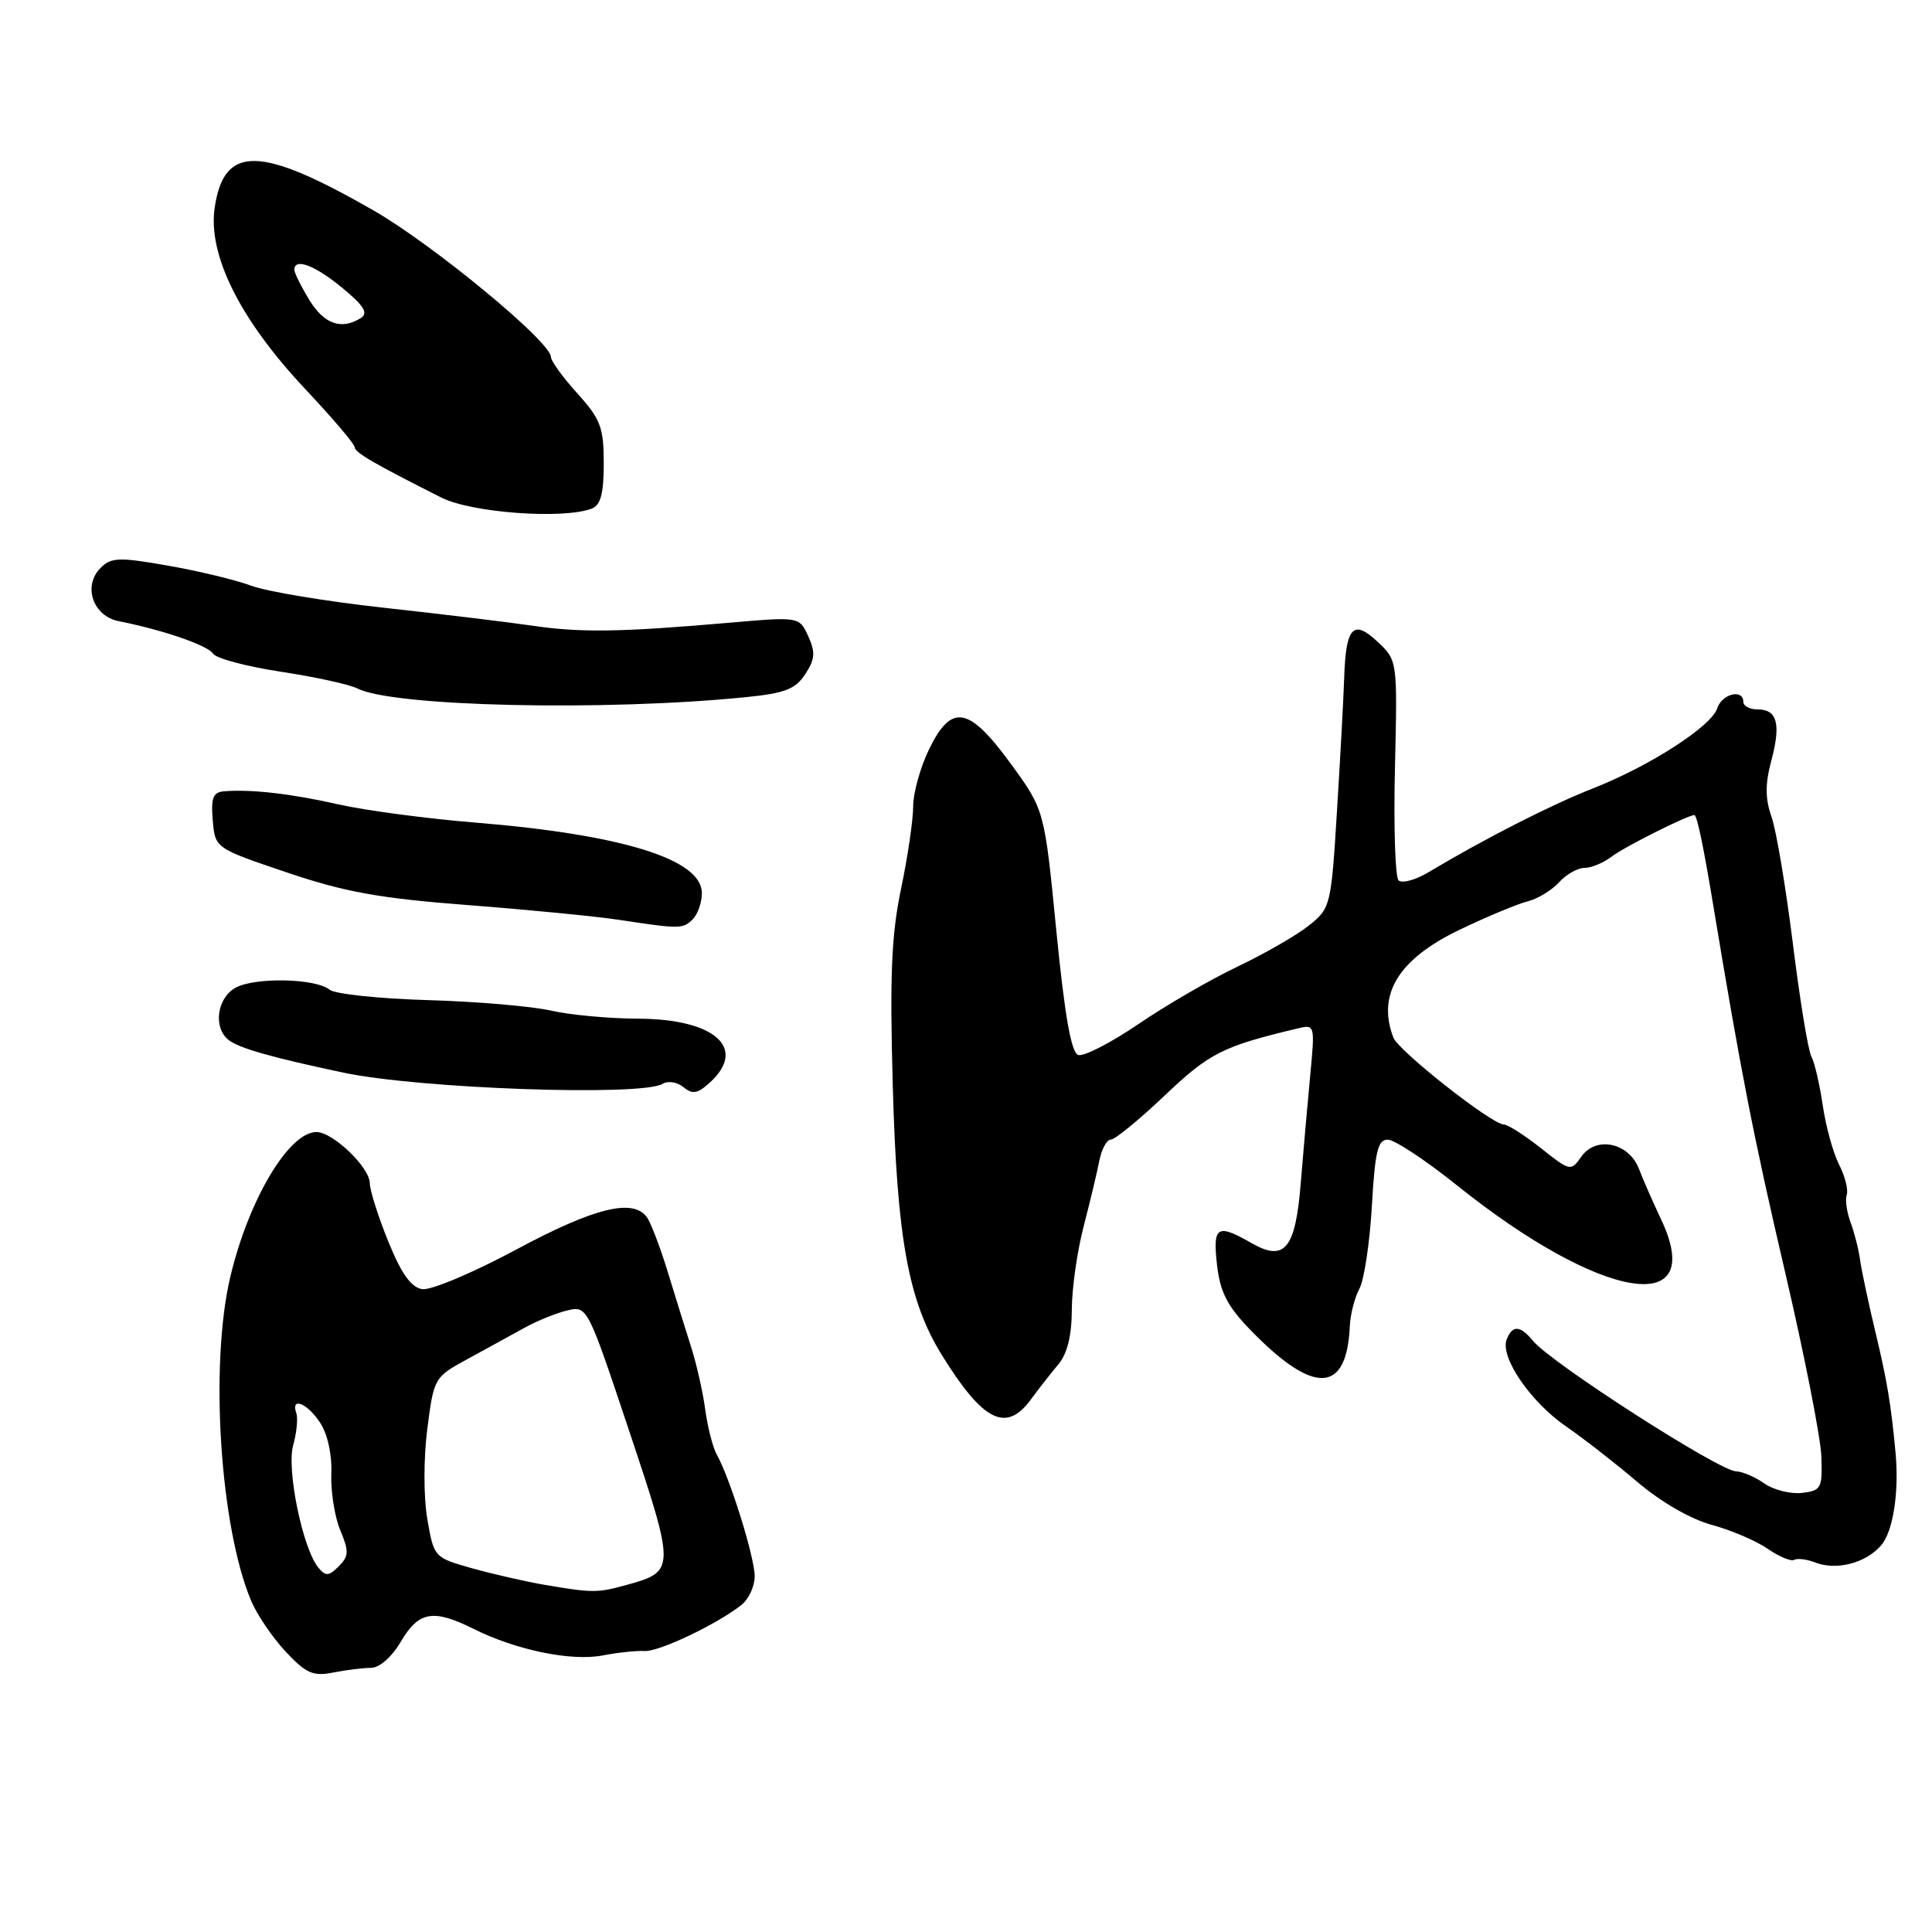 <?xml version="1.0" encoding="UTF-8" standalone="no"?>
<!DOCTYPE svg PUBLIC "-//W3C//DTD SVG 1.1//EN" "http://www.w3.org/Graphics/SVG/1.1/DTD/svg11.dtd" >
<svg xmlns="http://www.w3.org/2000/svg" xmlns:xlink="http://www.w3.org/1999/xlink" version="1.1" viewBox="0 0 256 256">
 <g >
 <path fill="currentColor"
d=" M 49.16 221.00 C 50.28 221.00 51.92 219.56 53.13 217.50 C 55.50 213.49 57.41 213.17 62.79 215.85 C 68.40 218.65 75.69 220.15 79.82 219.36 C 81.84 218.97 84.35 218.70 85.39 218.77 C 87.28 218.90 95.00 215.23 98.25 212.66 C 99.21 211.90 100.00 210.19 100.00 208.86 C 100.00 206.36 96.72 195.84 95.00 192.79 C 94.47 191.86 93.77 189.16 93.45 186.79 C 93.13 184.43 92.29 180.70 91.58 178.50 C 90.88 176.30 89.48 171.80 88.47 168.50 C 87.46 165.20 86.21 161.94 85.69 161.25 C 83.83 158.77 78.72 160.04 68.41 165.57 C 62.70 168.64 57.09 171.00 55.95 170.82 C 54.48 170.59 53.18 168.78 51.45 164.50 C 50.11 161.20 49.01 157.73 49.00 156.79 C 49.00 154.69 44.11 150.00 41.93 150.00 C 38.27 150.00 32.92 159.00 30.51 169.22 C 27.77 180.86 29.15 202.27 33.27 212.10 C 34.06 213.97 36.13 217.02 37.87 218.87 C 40.56 221.74 41.50 222.15 44.14 221.62 C 45.85 221.28 48.11 221.00 49.16 221.00 Z  M 249.25 204.78 C 250.84 202.96 251.66 197.73 251.17 192.50 C 250.59 186.18 250.02 182.79 248.50 176.50 C 247.58 172.65 246.67 168.38 246.48 167.00 C 246.30 165.62 245.73 163.38 245.22 162.00 C 244.71 160.62 244.47 158.97 244.70 158.32 C 244.93 157.67 244.48 155.87 243.69 154.32 C 242.90 152.77 241.93 149.25 241.53 146.50 C 241.13 143.75 240.45 140.82 240.02 140.00 C 239.58 139.18 238.48 132.43 237.56 125.00 C 236.63 117.58 235.37 110.03 234.74 108.24 C 233.89 105.83 233.88 103.90 234.70 100.83 C 236.01 95.93 235.50 94.00 232.89 94.00 C 231.85 94.00 231.00 93.55 231.00 93.00 C 231.00 91.24 228.16 91.93 227.55 93.84 C 226.79 96.24 218.57 101.53 211.04 104.48 C 205.49 106.66 196.70 111.14 189.31 115.56 C 187.56 116.61 185.76 117.10 185.31 116.65 C 184.87 116.20 184.65 109.46 184.84 101.67 C 185.17 87.50 185.17 87.50 182.53 85.03 C 179.31 82.00 178.32 83.08 178.11 89.85 C 178.03 92.41 177.60 100.30 177.16 107.40 C 176.38 120.06 176.31 120.34 173.43 122.64 C 171.82 123.93 167.57 126.37 164.00 128.07 C 160.43 129.77 154.50 133.20 150.84 135.70 C 147.18 138.19 143.59 140.03 142.87 139.79 C 141.94 139.48 141.08 134.57 139.97 123.34 C 138.40 107.33 138.40 107.33 133.95 101.22 C 128.37 93.57 126.07 93.16 123.09 99.32 C 121.94 101.69 121.00 105.08 121.00 106.86 C 121.00 108.63 120.28 113.55 119.39 117.79 C 118.11 123.91 117.89 129.31 118.30 144.00 C 118.86 164.11 120.37 172.38 124.77 179.50 C 130.27 188.39 133.32 189.91 136.61 185.42 C 137.65 184.00 139.29 181.91 140.25 180.77 C 141.41 179.39 142.01 176.98 142.02 173.60 C 142.02 170.79 142.73 165.80 143.59 162.50 C 144.44 159.20 145.39 155.26 145.68 153.75 C 145.98 152.24 146.66 151.00 147.20 151.00 C 147.74 151.00 150.95 148.37 154.34 145.15 C 160.25 139.53 162.02 138.64 171.88 136.29 C 174.25 135.72 174.25 135.73 173.60 142.61 C 173.24 146.40 172.68 152.75 172.36 156.72 C 171.66 165.51 170.23 167.24 165.82 164.71 C 161.27 162.10 160.68 162.47 161.26 167.59 C 161.66 171.18 162.62 173.06 165.64 176.18 C 174.07 184.89 178.46 184.73 178.86 175.70 C 178.93 174.16 179.50 171.93 180.13 170.76 C 180.76 169.58 181.50 164.66 181.78 159.81 C 182.19 152.58 182.57 151.00 183.89 151.01 C 184.77 151.01 188.88 153.72 193.00 157.02 C 212.19 172.41 226.37 174.75 220.07 161.50 C 219.03 159.30 217.72 156.32 217.17 154.88 C 215.83 151.40 211.48 150.48 209.53 153.27 C 208.15 155.23 208.05 155.21 204.17 152.13 C 201.99 150.41 199.78 149.00 199.26 149.00 C 197.68 149.00 185.32 139.26 184.63 137.49 C 182.43 131.74 185.32 127.06 193.46 123.17 C 197.07 121.44 201.11 119.76 202.44 119.43 C 203.77 119.09 205.63 117.96 206.58 116.91 C 207.53 115.86 209.05 115.00 209.96 115.00 C 210.87 115.00 212.49 114.32 213.56 113.50 C 215.17 112.25 223.64 108.00 224.51 108.00 C 224.86 108.00 225.71 112.07 227.02 120.00 C 230.69 142.12 232.34 150.59 236.52 168.50 C 239.09 179.50 241.26 190.53 241.34 193.00 C 241.49 197.21 241.32 197.52 238.76 197.82 C 237.26 197.99 235.02 197.43 233.79 196.57 C 232.56 195.70 230.87 194.98 230.03 194.96 C 227.77 194.89 205.56 180.62 203.13 177.67 C 201.43 175.60 200.39 175.55 199.64 177.50 C 198.74 179.83 202.80 185.76 207.49 188.99 C 209.83 190.60 214.07 193.91 216.93 196.34 C 220.04 199.00 223.99 201.28 226.81 202.05 C 229.39 202.75 232.73 204.18 234.24 205.23 C 235.75 206.27 237.33 206.93 237.74 206.69 C 238.16 206.45 239.40 206.60 240.50 207.03 C 243.32 208.13 247.20 207.14 249.25 204.78 Z  M 87.81 143.61 C 88.52 143.18 89.75 143.38 90.56 144.05 C 91.75 145.04 92.43 144.92 94.02 143.48 C 99.09 138.90 94.75 135.01 84.53 134.98 C 80.66 134.96 75.47 134.48 73.00 133.91 C 70.53 133.34 63.19 132.71 56.71 132.52 C 50.22 132.33 44.35 131.71 43.67 131.14 C 41.86 129.64 33.86 129.46 31.25 130.86 C 28.77 132.19 28.21 136.11 30.25 137.77 C 31.59 138.87 35.95 140.11 45.50 142.13 C 55.62 144.27 85.09 145.30 87.81 143.61 Z  M 91.80 121.80 C 92.46 121.14 93.00 119.58 93.00 118.33 C 93.00 113.87 82.47 110.59 63.02 109.00 C 56.59 108.48 48.44 107.39 44.91 106.60 C 38.63 105.17 33.30 104.56 29.69 104.85 C 28.23 104.97 27.94 105.72 28.19 108.69 C 28.50 112.39 28.50 112.39 38.00 115.60 C 45.69 118.20 50.26 119.03 62.00 119.93 C 69.97 120.54 78.97 121.42 82.00 121.88 C 90.09 123.11 90.49 123.11 91.80 121.80 Z  M 98.81 92.38 C 103.99 91.86 105.40 91.32 106.70 89.33 C 107.99 87.36 108.07 86.44 107.10 84.31 C 105.91 81.71 105.91 81.71 96.70 82.51 C 82.20 83.77 76.94 83.85 70.50 82.90 C 67.20 82.42 58.33 81.35 50.79 80.52 C 43.25 79.69 35.38 78.39 33.29 77.61 C 31.21 76.84 26.22 75.64 22.20 74.94 C 15.77 73.81 14.72 73.85 13.33 75.25 C 10.94 77.63 12.31 81.64 15.74 82.31 C 21.55 83.46 27.53 85.51 28.23 86.61 C 28.63 87.24 32.68 88.32 37.23 89.01 C 41.78 89.70 46.33 90.70 47.35 91.22 C 52.01 93.63 80.07 94.26 98.81 92.38 Z  M 78.42 67.39 C 79.59 66.94 80.00 65.39 80.00 61.40 C 80.00 56.64 79.59 55.55 76.50 52.13 C 74.58 50.00 73.00 47.83 73.00 47.30 C 73.00 45.30 57.37 32.40 49.47 27.87 C 34.45 19.26 29.70 19.17 28.45 27.49 C 27.51 33.75 31.79 42.34 40.40 51.50 C 44.02 55.35 46.99 58.83 46.99 59.24 C 47.00 59.95 49.47 61.39 58.50 65.94 C 62.48 67.95 74.66 68.84 78.42 67.39 Z  M 72.00 209.97 C 69.53 209.54 65.25 208.56 62.50 207.79 C 57.53 206.39 57.49 206.34 56.62 201.27 C 56.12 198.34 56.12 193.25 56.62 189.33 C 57.50 182.53 57.52 182.49 62.09 180.00 C 64.61 178.62 67.99 176.78 69.59 175.89 C 71.19 175.01 73.70 173.99 75.16 173.64 C 77.82 173.01 77.85 173.07 83.39 189.67 C 89.49 207.92 89.49 208.22 83.14 209.98 C 79.15 211.09 78.57 211.09 72.00 209.97 Z  M 42.19 207.73 C 40.11 205.22 37.94 194.69 38.85 191.49 C 39.31 189.84 39.50 187.94 39.26 187.25 C 38.50 185.03 40.72 185.92 42.42 188.52 C 43.41 190.02 44.01 192.76 43.90 195.27 C 43.81 197.60 44.34 200.96 45.08 202.75 C 46.26 205.56 46.23 206.20 44.88 207.55 C 43.57 208.86 43.15 208.88 42.19 207.73 Z  M 40.99 39.75 C 39.90 37.96 39.01 36.16 39.00 35.75 C 39.00 34.12 41.73 35.15 45.35 38.14 C 48.22 40.50 48.83 41.49 47.83 42.13 C 45.25 43.76 42.95 42.96 40.99 39.75 Z "/>
</g>
</svg>